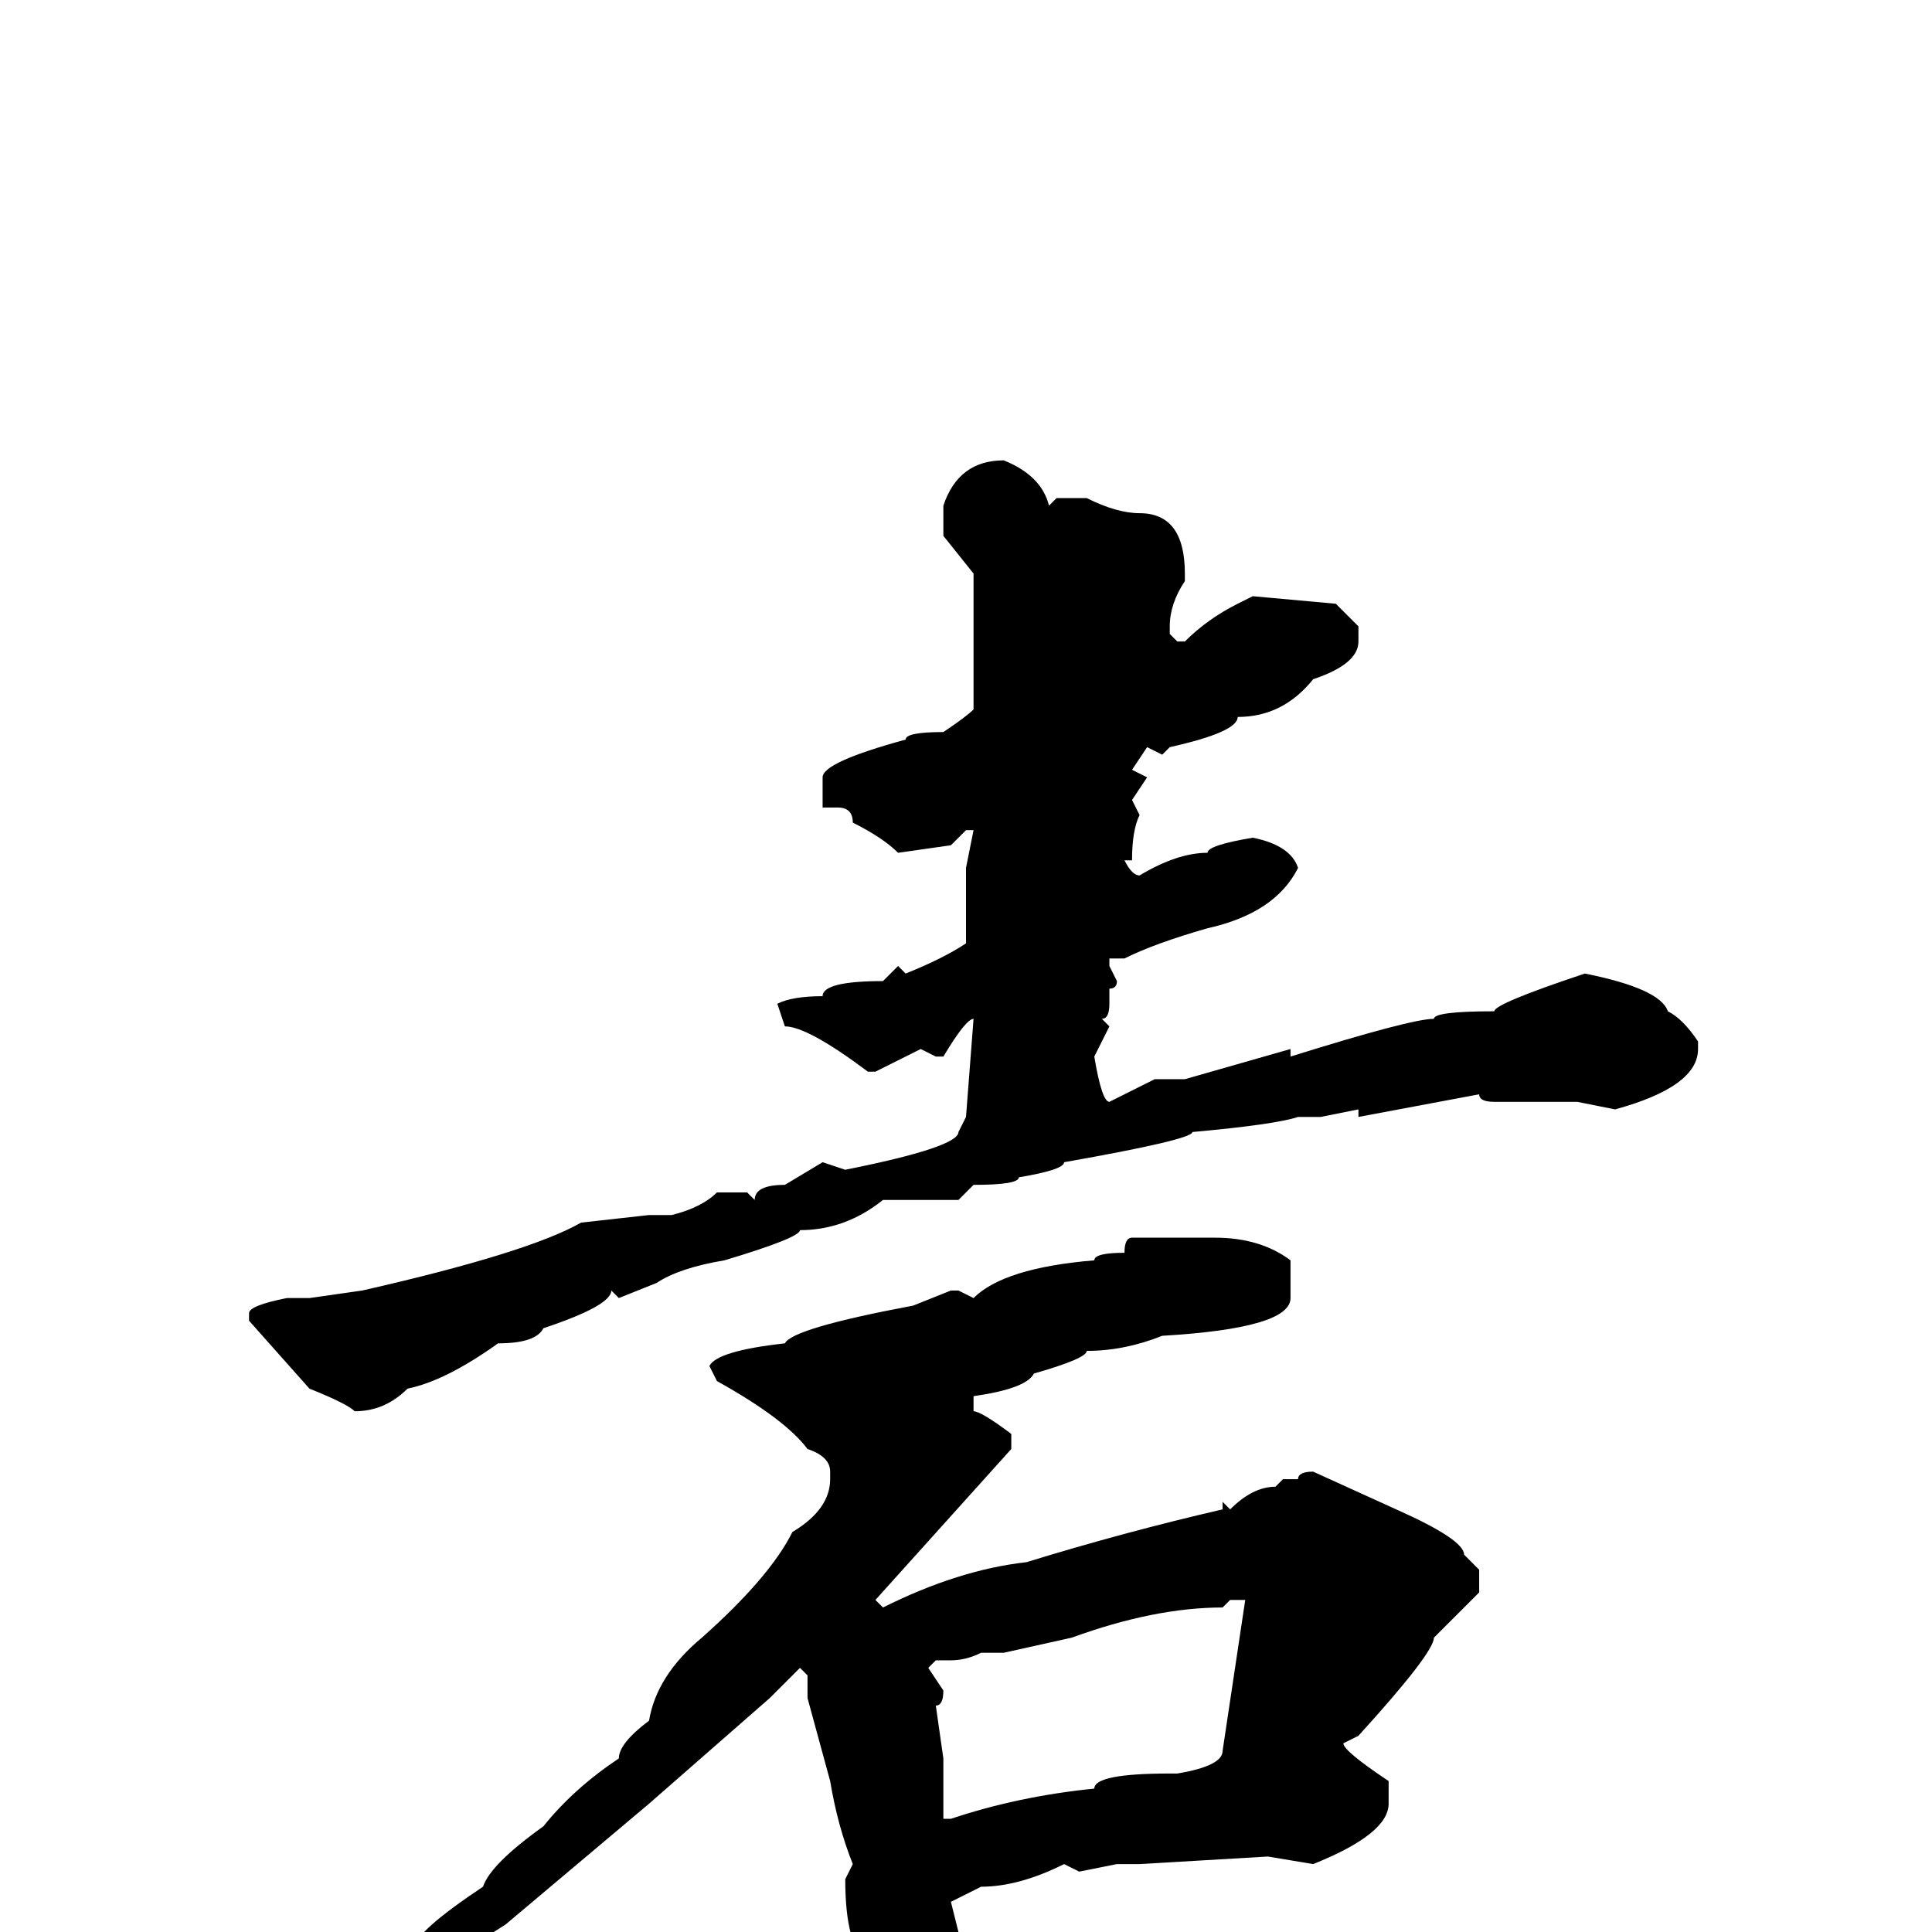 <svg xmlns="http://www.w3.org/2000/svg" viewBox="0 -256 256 256">
	<path fill="#000000" d="M133 -195Q138 -193 139 -189L140 -190H144Q148 -188 151 -188Q157 -188 157 -180V-179Q155 -176 155 -173V-172L156 -171H157Q160 -174 164 -176L166 -177L177 -176L180 -173V-171Q180 -168 174 -166Q170 -161 164 -161Q164 -159 155 -157L154 -156L152 -157L150 -154L152 -153L150 -150L151 -148Q150 -146 150 -142H149Q150 -140 151 -140Q156 -143 160 -143Q160 -144 166 -145Q171 -144 172 -141Q169 -135 160 -133Q153 -131 149 -129H148H147V-128L148 -126Q148 -125 147 -125V-123Q147 -121 146 -121L147 -120L145 -116Q146 -110 147 -110L153 -113H157L171 -117V-116Q187 -121 190 -121Q190 -122 198 -122Q198 -123 210 -127Q220 -125 221 -122Q223 -121 225 -118V-117Q225 -112 214 -109L209 -110H208H205H204H198Q196 -110 196 -111L180 -108V-109L175 -108H172Q169 -107 158 -106Q158 -105 141 -102Q141 -101 135 -100Q135 -99 129 -99L127 -97H119H117Q112 -93 106 -93Q106 -92 96 -89Q90 -88 87 -86L82 -84L81 -85Q81 -83 72 -80Q71 -78 66 -78Q59 -73 54 -72Q51 -69 47 -69Q46 -70 41 -72L33 -81V-82Q33 -83 38 -84H41L48 -85Q70 -90 77 -94L86 -95H89Q93 -96 95 -98H99L100 -97Q100 -99 104 -99L109 -102L112 -101Q127 -104 127 -106L128 -108L129 -121Q128 -121 125 -116H124L122 -117L116 -114H115Q107 -120 104 -120L103 -123Q105 -124 109 -124Q109 -126 117 -126L119 -128L120 -127Q125 -129 128 -131V-141L129 -146H128L126 -144L119 -143Q117 -145 113 -147Q113 -149 111 -149H109V-153Q109 -155 120 -158Q120 -159 125 -159Q128 -161 129 -162V-172V-174V-176V-180L125 -185V-189Q127 -195 133 -195ZM150 -92H161Q167 -92 171 -89V-84Q171 -80 154 -79Q149 -77 144 -77Q144 -76 137 -74Q136 -72 129 -71V-69Q130 -69 134 -66V-64L116 -44L117 -43Q127 -48 136 -49Q149 -53 162 -56V-57L163 -56Q166 -59 169 -59L170 -60H172Q172 -61 174 -61L185 -56Q194 -52 194 -50L196 -48V-45Q194 -43 190 -39Q190 -37 180 -26L178 -25Q178 -24 184 -20V-18V-17Q184 -13 174 -9L168 -10L151 -9H148L143 -8L141 -9Q135 -6 130 -6L126 -4L127 0Q127 4 121 13H119Q115 9 115 7V4Q112 2 112 -7L113 -9Q111 -14 110 -20L107 -31V-34L106 -35L102 -31L86 -17L67 -1L34 20H33L31 19V18L38 14L46 7Q50 6 55 2Q55 0 64 -6Q65 -9 72 -14Q76 -19 82 -23Q82 -25 86 -28Q87 -34 93 -39Q102 -47 105 -53Q110 -56 110 -60V-61Q110 -63 107 -64Q104 -68 95 -73L94 -75Q95 -77 104 -78Q105 -80 121 -83L126 -85H127L129 -84Q133 -88 145 -89Q145 -90 149 -90Q149 -92 150 -92ZM162 -43Q153 -43 142 -39L133 -37H130Q128 -36 126 -36H124L123 -35L125 -32Q125 -30 124 -30L125 -23V-15H126Q135 -18 145 -19Q145 -21 155 -21H156Q162 -22 162 -24L165 -44H163Z"/>
</svg>